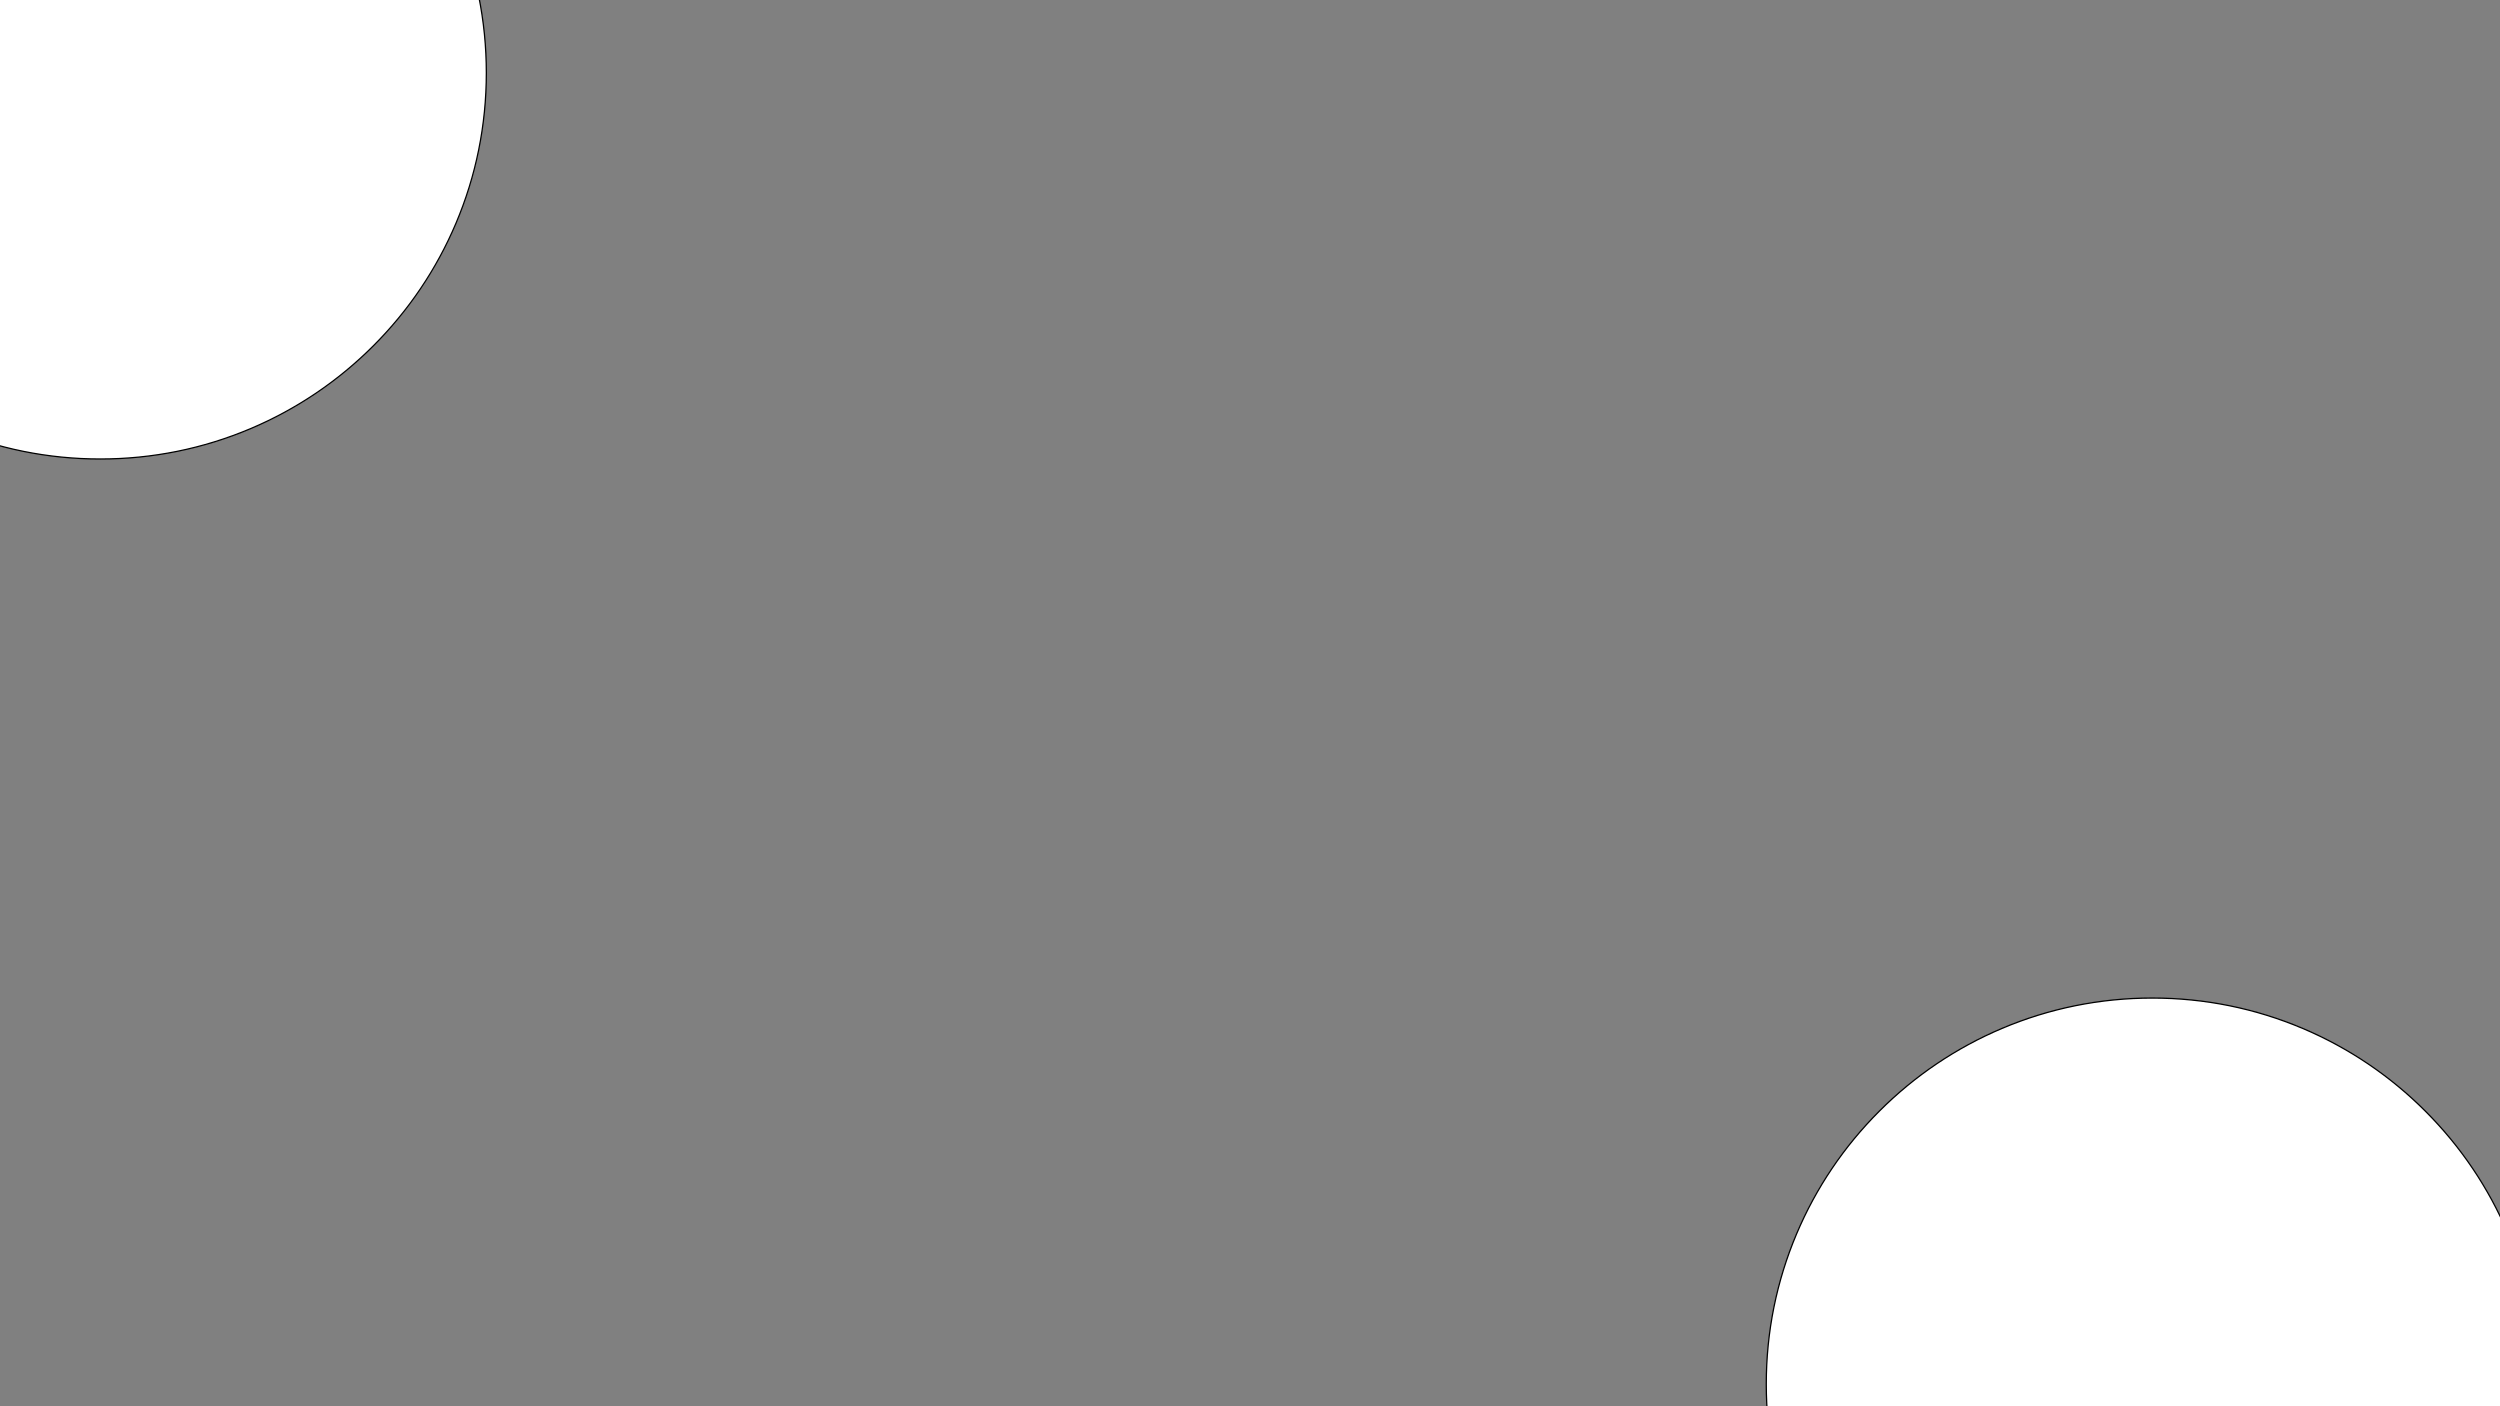 <?xml version="1.0" encoding="UTF-8"?>
<svg id="Layer_1" data-name="Layer 1" xmlns="http://www.w3.org/2000/svg" viewBox="0 0 1920 1080">
  <rect x="0" y="0" width="1920" height="1080" fill="#808080" stroke="none"/>
  <defs>
    <style>
      .cls-1, .cls-2 {
        stroke-width: 0px;
      }

      .cls-2 {
        fill: #fff;
      }
    </style>
  </defs>
  <g>
    <path class="cls-2" d="m77,352.5c-79.2,0-153.66-30.84-209.66-86.84-56-56-86.84-130.46-86.84-209.66s30.84-153.66,86.84-209.66S-2.2-240.5,77-240.5s153.66,30.84,209.66,86.84S373.5-23.2,373.5,56s-30.84,153.66-86.84,209.66c-56,56-130.46,86.84-209.66,86.84Z"/>
    <path class="cls-1" d="m77-240c39.96,0,78.72,7.83,115.22,23.26,35.25,14.91,66.9,36.25,94.09,63.44,27.18,27.18,48.53,58.84,63.44,94.09,15.43,36.49,23.26,75.26,23.26,115.22s-7.83,78.72-23.26,115.22c-14.91,35.25-36.25,66.9-63.44,94.09-27.18,27.18-58.84,48.53-94.09,63.44-36.49,15.43-75.26,23.26-115.22,23.26s-78.72-7.83-115.22-23.26c-35.25-14.91-66.9-36.25-94.09-63.44-27.18-27.18-48.53-58.84-63.44-94.09-15.43-36.49-23.26-75.26-23.26-115.22s7.83-78.72,23.26-115.22c14.91-35.25,36.25-66.9,63.44-94.09,27.18-27.18,58.84-48.53,94.09-63.44,36.49-15.43,75.26-23.26,115.22-23.26m0-1c-164.03,0-297,132.97-297,297S-87.03,353,77,353,374,220.03,374,56,241.03-241,77-241h0Z"/>
  </g>
  <g>
    <path class="cls-2" d="m1653,1359.5c-79.2,0-153.66-30.84-209.66-86.84-56-56-86.84-130.46-86.84-209.66s30.84-153.66,86.84-209.66,130.46-86.84,209.66-86.84,153.66,30.84,209.66,86.84,86.84,130.46,86.84,209.66-30.84,153.66-86.84,209.66c-56,56-130.46,86.84-209.66,86.84Z"/>
    <path class="cls-1" d="m1653,767c39.96,0,78.72,7.83,115.22,23.26,35.25,14.91,66.9,36.25,94.09,63.44,27.18,27.18,48.53,58.84,63.44,94.09,15.43,36.49,23.26,75.26,23.26,115.22s-7.83,78.72-23.26,115.22c-14.91,35.25-36.25,66.9-63.44,94.09-27.18,27.18-58.84,48.53-94.09,63.44-36.49,15.43-75.26,23.26-115.22,23.26s-78.72-7.83-115.22-23.26c-35.25-14.91-66.9-36.25-94.09-63.44-27.18-27.18-48.53-58.84-63.44-94.09-15.43-36.49-23.26-75.26-23.26-115.22s7.83-78.72,23.26-115.22c14.91-35.25,36.25-66.9,63.44-94.09,27.18-27.18,58.84-48.53,94.09-63.44,36.49-15.43,75.26-23.26,115.22-23.26m0-1c-164.03,0-297,132.97-297,297s132.97,297,297,297,297-132.97,297-297-132.97-297-297-297h0Z"/>
  </g>
</svg>